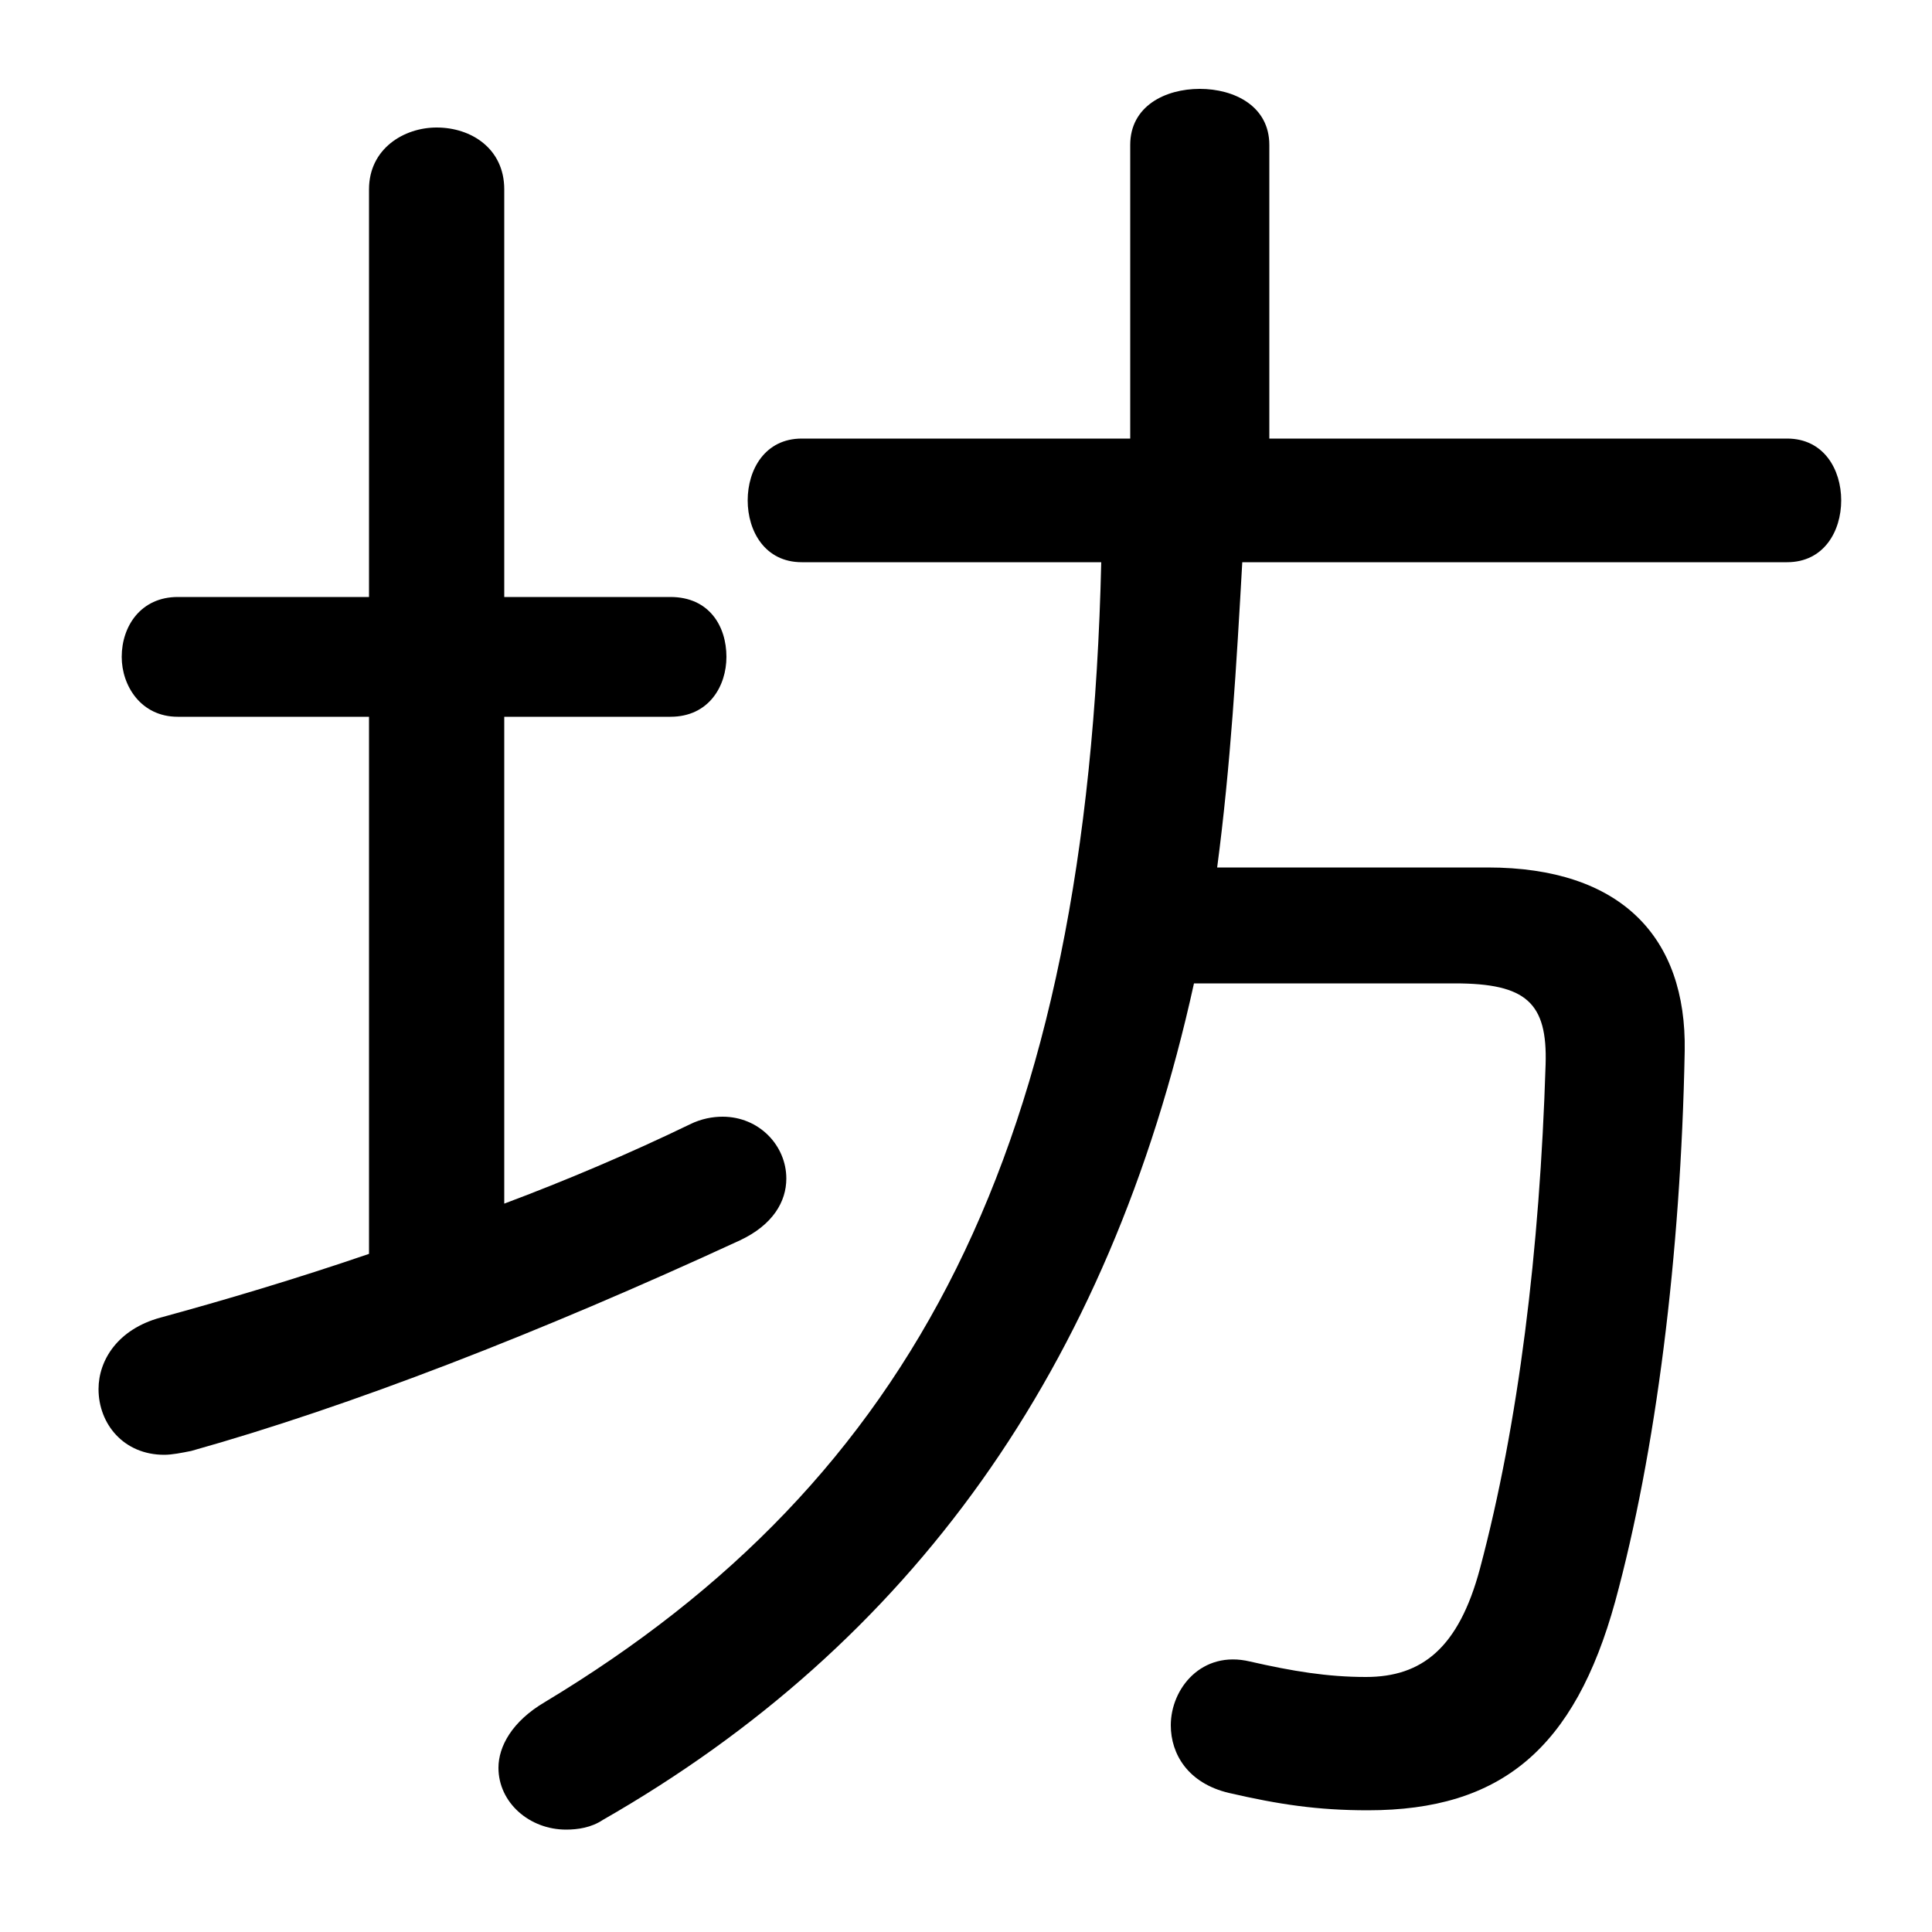 <svg xmlns="http://www.w3.org/2000/svg" viewBox="0 -44.0 50.0 50.0">
    <rect x="0" y="-44.0" width="50.0" height="50.0" fill="#808080" stroke="none"/>
    <g transform="scale(1, -1)">
        <!-- ボディの枠 -->
        <rect x="0" y="-6.0" width="50.0" height="50.0"
            stroke="white" fill="white"/>
        <!-- グリフ座標系の原点 -->
        <circle cx="0" cy="0" r="5" fill="white"/>
        <!-- グリフのアウトライン -->
        <g style="fill:black;stroke:#000000;stroke-width:0;stroke-linecap:round;stroke-linejoin:round;">
        <path d="M 13.05 25.45 L 17.35 25.45 C 18.35 25.45 18.8 26.25 18.8 27.0 C 18.8 27.8 18.35 28.55 17.35 28.55 L 13.05 28.55 L 13.05 39.1 C 13.05 40.15 12.2 40.7 11.3 40.7 C 10.45 40.7 9.55 40.15 9.55 39.1 L 9.55 28.55 L 4.6 28.55 C 3.65 28.55 3.15 27.8 3.15 27.0 C 3.15 26.25 3.65 25.45 4.6 25.45 L 9.55 25.45 L 9.55 11.55 C 7.65 10.9 5.8 10.35 4.15 9.9 C 3.05 9.6 2.55 8.8 2.55 8.05 C 2.55 7.15 3.2 6.35 4.25 6.35 C 4.45 6.35 4.7 6.4 4.95 6.45 C 9.05 7.6 13.95 9.5 19.15 11.9 C 20.0 12.3 20.35 12.9 20.35 13.5 C 20.35 14.35 19.65 15.1 18.7 15.1 C 18.45 15.1 18.15 15.05 17.85 14.9 C 16.3 14.15 14.65 13.45 13.05 12.85 Z M 28.5 29.45 C 28.15 14.3 23.65 5.7 14.1 -0.05 C 13.25 -0.55 12.9 -1.2 12.9 -1.75 C 12.9 -2.65 13.7 -3.35 14.65 -3.35 C 14.95 -3.35 15.3 -3.3 15.6 -3.1 C 23.55 1.45 28.7 8.55 30.9 18.55 L 37.65 18.55 C 39.5 18.55 40.05 18.05 40.0 16.45 C 39.85 11.65 39.3 7.15 38.3 3.4 C 37.75 1.35 36.8 0.6 35.35 0.6 C 34.35 0.6 33.45 0.75 32.35 1.0 C 31.1 1.3 30.3 0.3 30.3 -0.65 C 30.3 -1.4 30.75 -2.15 31.8 -2.4 C 33.1 -2.7 34.1 -2.85 35.4 -2.85 C 38.85 -2.85 40.75 -1.25 41.8 2.55 C 42.85 6.4 43.5 11.5 43.6 16.8 C 43.65 19.75 41.95 21.55 38.5 21.55 L 31.5 21.55 C 31.85 24.2 32.0 26.8 32.15 29.45 L 46.25 29.45 C 47.2 29.45 47.65 30.25 47.65 31.05 C 47.65 31.85 47.2 32.65 46.25 32.65 L 32.85 32.65 L 32.85 40.25 C 32.85 41.25 31.95 41.7 31.05 41.7 C 30.15 41.7 29.25 41.25 29.25 40.25 L 29.25 32.65 L 20.75 32.65 C 19.8 32.65 19.35 31.85 19.35 31.05 C 19.35 30.25 19.8 29.45 20.75 29.45 Z"/>
    </g>
    </g>
</svg>
